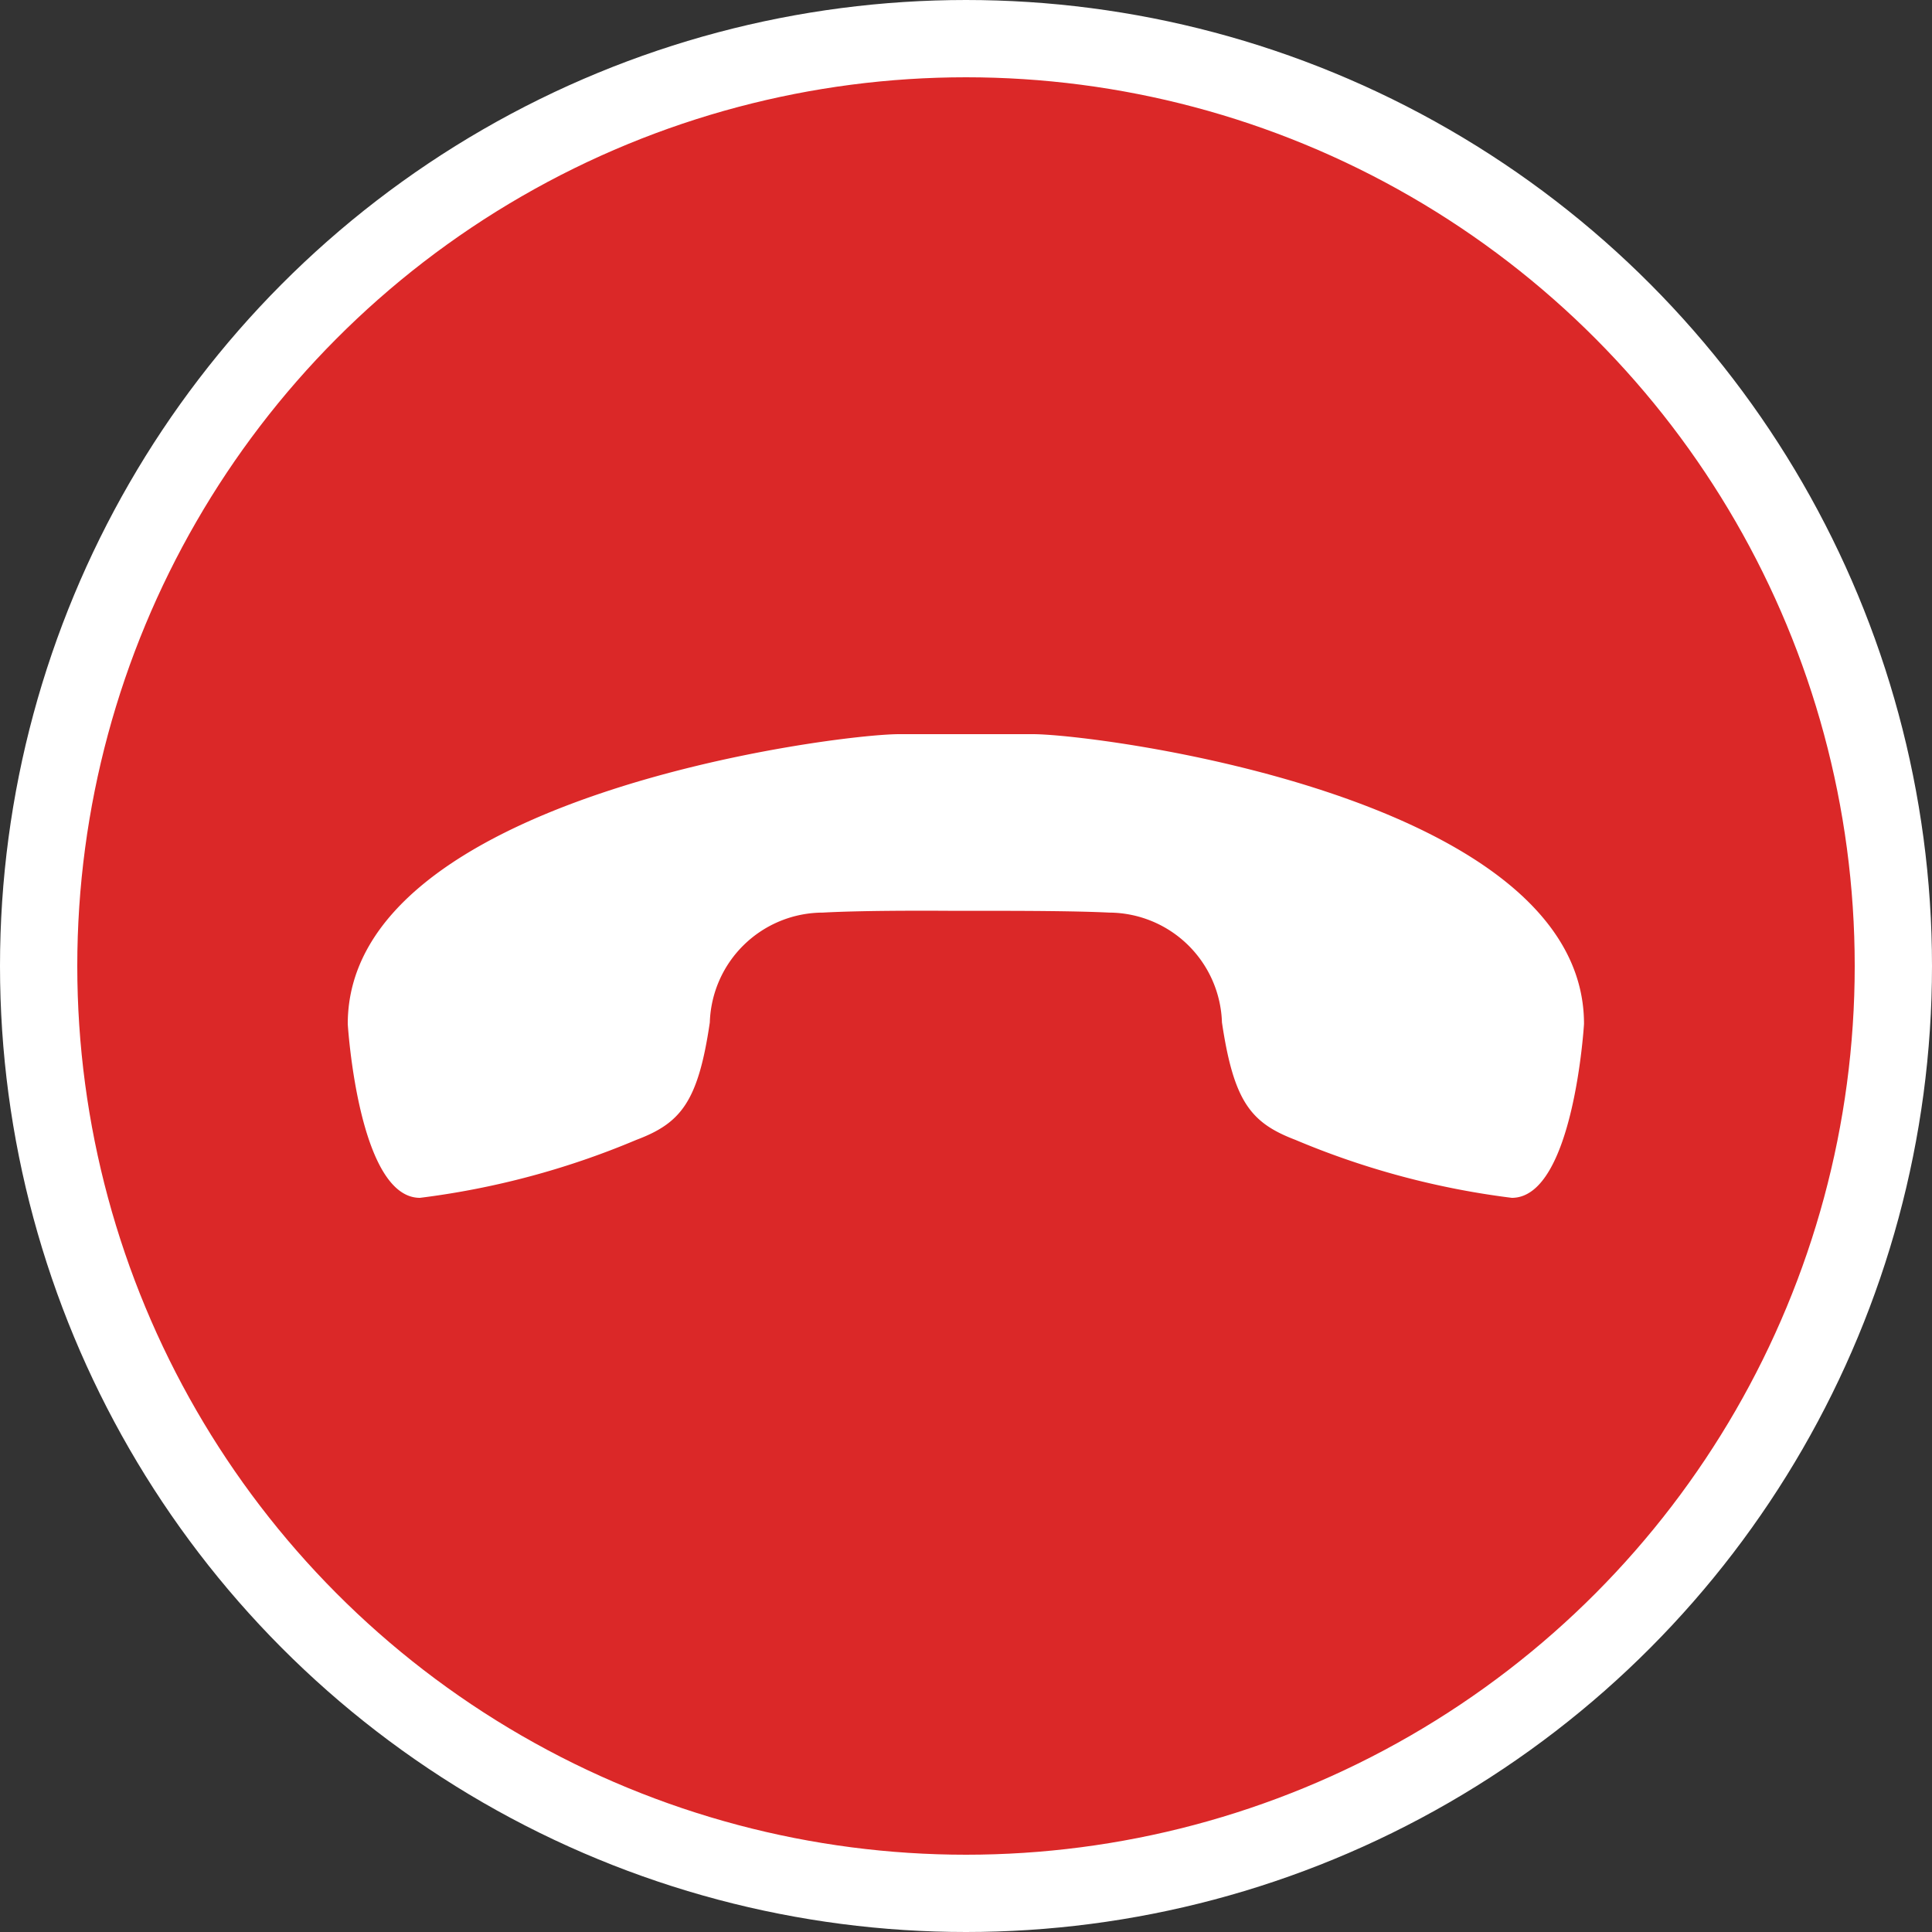 <svg xmlns="http://www.w3.org/2000/svg" width="25" height="25" viewBox="0 0 25 25">
  <rect x="0" y="0" width="25" height="25" fill="#333333" stroke="none"/>
  <g id="end_the_call" data-name="end the call" transform="translate(0.5 0.5)">
    <circle id="Oval_2_Copy_8" data-name="Oval 2 Copy 8" cx="12" cy="12" r="12" fill="#db2828" stroke="#fff" stroke-width="1"/>
    <path id="icon" d="M8.866,0H7.134C6.3,0,0,.809,0,3.75,0,3.75.136,6,.934,6a10.548,10.548,0,0,0,2.8-.75c.577-.217.8-.493.951-1.52A1.467,1.467,0,0,1,6.149,2.309c.464-.026,1.215-.026,1.665-.023v0l.187,0,.187,0v0c.449,0,1.2,0,1.665.023A1.467,1.467,0,0,1,11.312,3.73c.153,1.026.374,1.3.951,1.52a10.548,10.548,0,0,0,2.8.75c.8,0,.934-2.25.934-2.25C16,.809,9.7,0,8.866,0" transform="translate(4 9)" fill="#fff"/>
  </g>
</svg>
